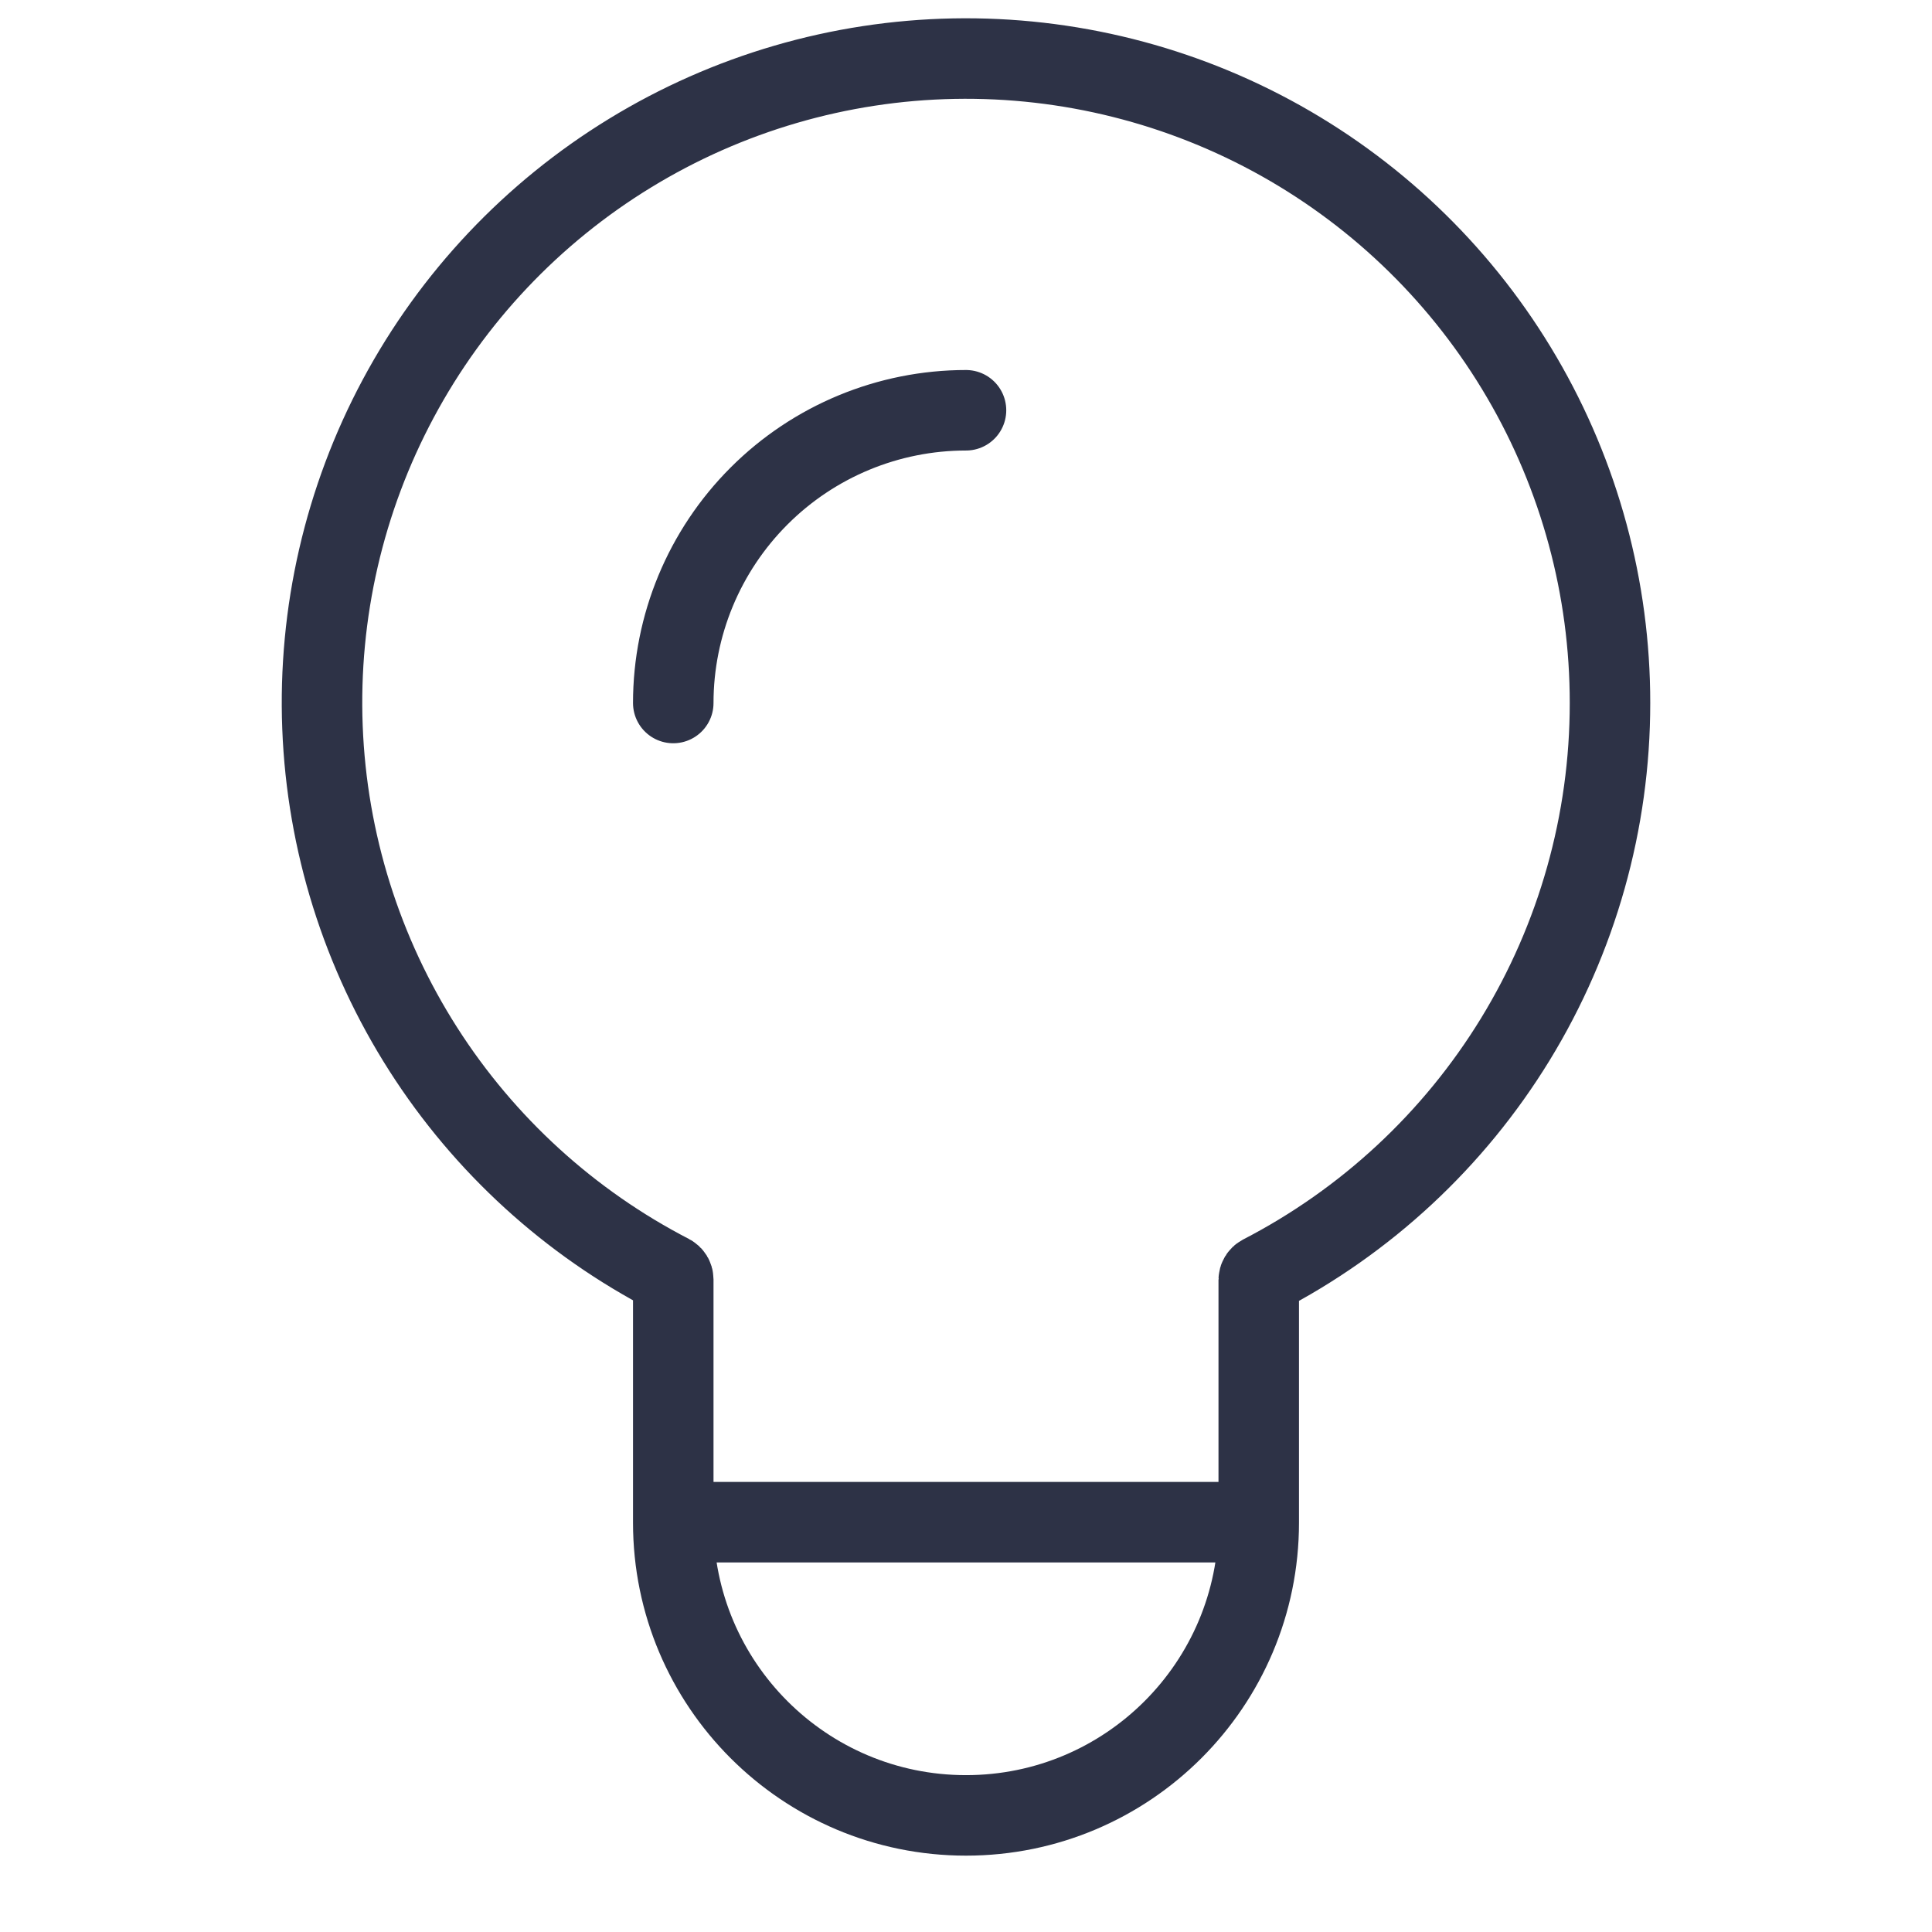 <svg width="48" height="48" viewBox="0 0 48 48" fill="none" xmlns="http://www.w3.org/2000/svg">
<path d="M16.727 37.818H31.273M16.727 17.466C16.727 15.537 17.494 13.688 18.858 12.324C20.221 10.96 22.071 10.193 24 10.193M40 17.466C40.002 14.622 39.246 11.829 37.809 9.374C36.373 6.919 34.308 4.892 31.828 3.5C29.347 2.109 26.541 1.404 23.697 1.457C20.853 1.511 18.075 2.322 15.649 3.807C13.223 5.291 11.237 7.395 9.894 9.903C8.552 12.41 7.902 15.23 8.012 18.072C8.122 20.914 8.987 23.676 10.519 26.072C12.036 28.446 14.153 30.376 16.655 31.669C16.699 31.692 16.727 31.738 16.727 31.788V37.83C16.727 41.846 19.983 45.103 24 45.103C28.017 45.103 31.273 41.846 31.273 37.83V31.802C31.273 31.752 31.301 31.706 31.345 31.683C33.941 30.342 36.12 28.316 37.646 25.824C39.186 23.308 40.001 20.416 40 17.466Z" stroke="#2D3246" stroke-width="2" stroke-linecap="round" stroke-linejoin="round"/>
</svg>
